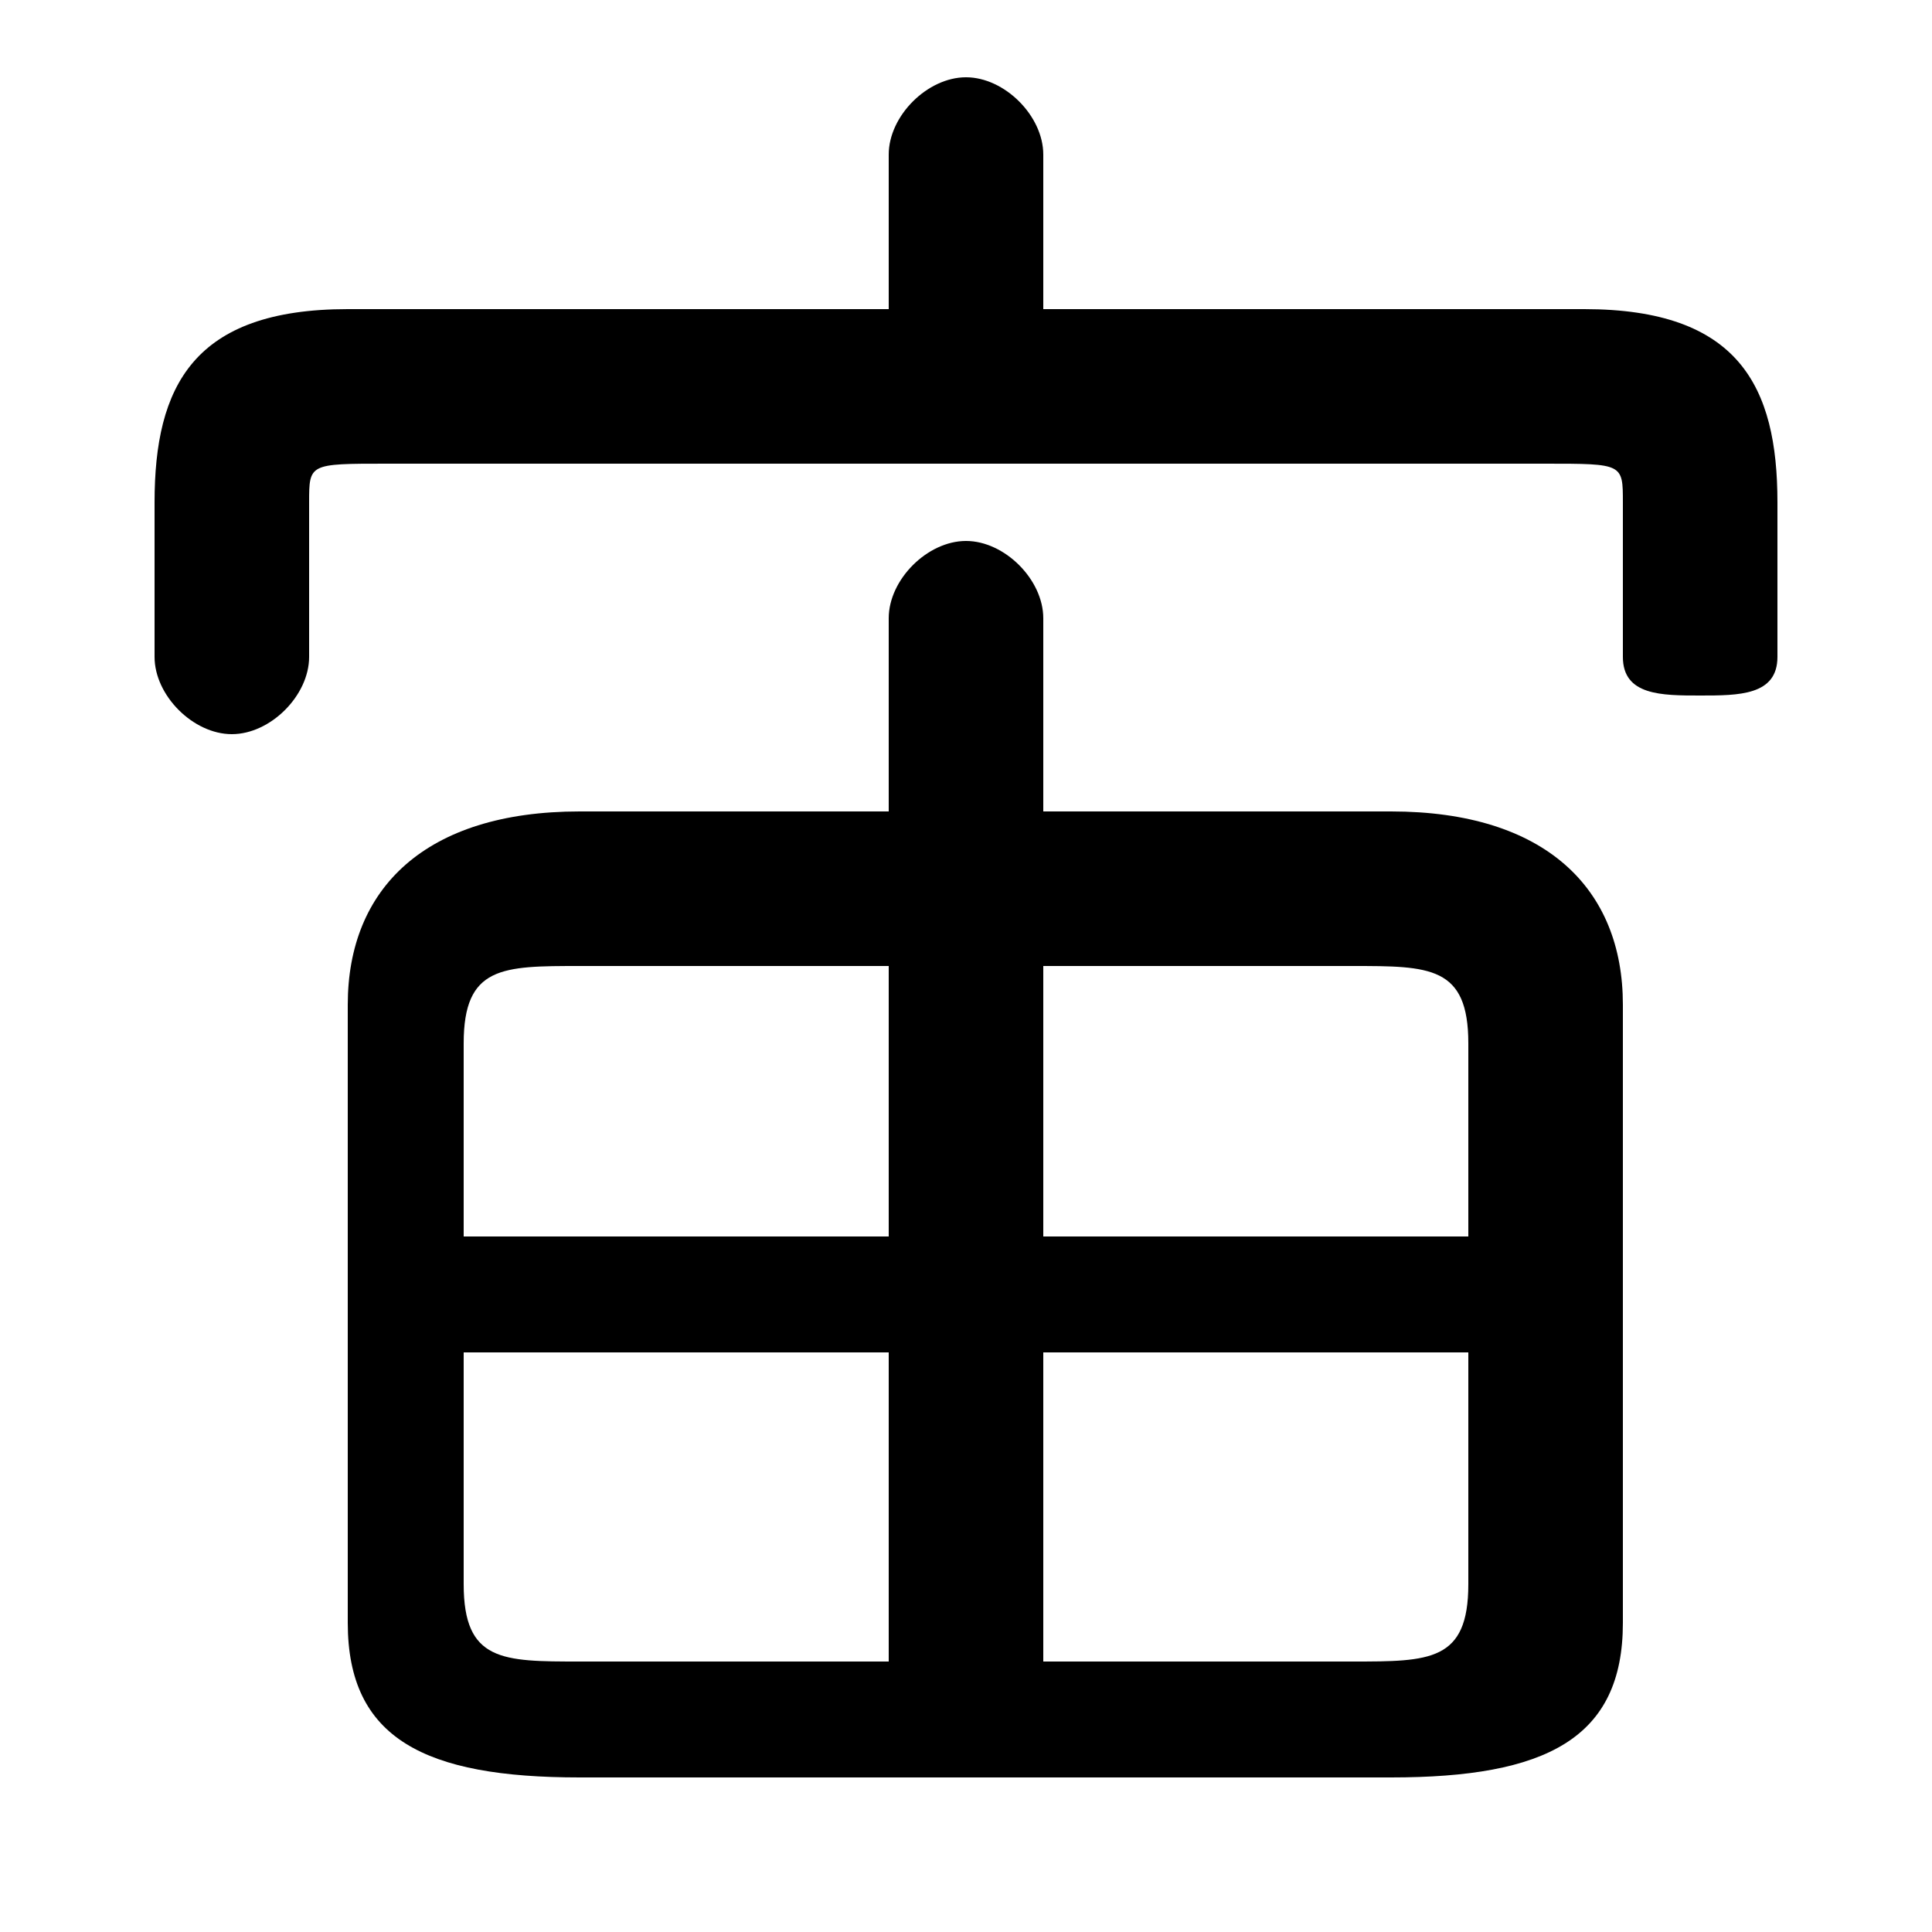 <svg xmlns="http://www.w3.org/2000/svg" viewBox="0 -44.0 50.0 50.0">
    <rect x="0" y="-44.0" width="50.0" height="50.0" fill="#808080" stroke="none"/>
    <g transform="scale(1, -1)">
        <!-- ボディの枠 -->
        <rect x="0" y="-6.0" width="50.0" height="50.0"
            stroke="white" fill="white"/>
        <!-- グリフ座標系の原点 -->
        <circle cx="0" cy="0" r="5" fill="white"/>
        <!-- グリフのアウトライン -->
        <g style="fill:black;stroke:#000000;stroke-width:0;stroke-linecap:round;stroke-linejoin:round;">
        <path d="M 27.0 23.0 L 27.0 28.0 C 27.0 29.0 26.0 30.0 25.0 30.0 C 24.0 30.0 23.0 29.0 23.0 28.0 L 23.0 23.0 L 15.0 23.0 C 11.0 23.0 9.0 21.0 9.0 18.0 L 9.0 2.0 C 9.0 -1.0 11.0 -2.0 15.0 -2.0 L 36.0 -2.0 C 40.0 -2.0 42.0 -1.0 42.0 2.0 L 42.0 18.0 C 42.0 21.0 40.0 23.0 36.0 23.0 Z M 38.0 9.0 L 38.0 3.0 C 38.0 1.0 37.0 1.0 35.0 1.0 L 27.0 1.0 L 27.0 9.0 Z M 38.0 12.0 L 27.0 12.0 L 27.0 19.0 L 35.0 19.0 C 37.0 19.0 38.0 19.0 38.0 17.0 Z M 23.0 19.0 L 23.0 12.0 L 12.0 12.0 L 12.0 17.0 C 12.0 19.0 13.0 19.0 15.0 19.0 Z M 12.0 9.0 L 23.0 9.0 L 23.0 1.0 L 15.0 1.0 C 13.0 1.0 12.0 1.0 12.0 3.0 Z M 27.0 36.0 L 27.0 40.0 C 27.0 41.0 26.0 42.0 25.0 42.0 C 24.0 42.0 23.0 41.0 23.0 40.0 L 23.0 36.0 L 9.0 36.0 C 5.0 36.0 4.0 34.0 4.0 31.0 L 4.0 27.0 C 4.0 26.0 5.0 25.0 6.0 25.0 C 7.0 25.0 8.0 26.0 8.0 27.0 L 8.0 31.0 C 8.0 32.0 8.0 32.0 10.0 32.0 L 40.0 32.0 C 42.0 32.0 42.0 32.0 42.0 31.0 L 42.0 27.0 C 42.0 26.0 43.0 26.0 44.0 26.0 C 45.0 26.0 46.0 26.0 46.0 27.0 L 46.0 31.0 C 46.0 34.0 45.0 36.0 41.0 36.0 Z"/>
    </g>
    </g>
</svg>
